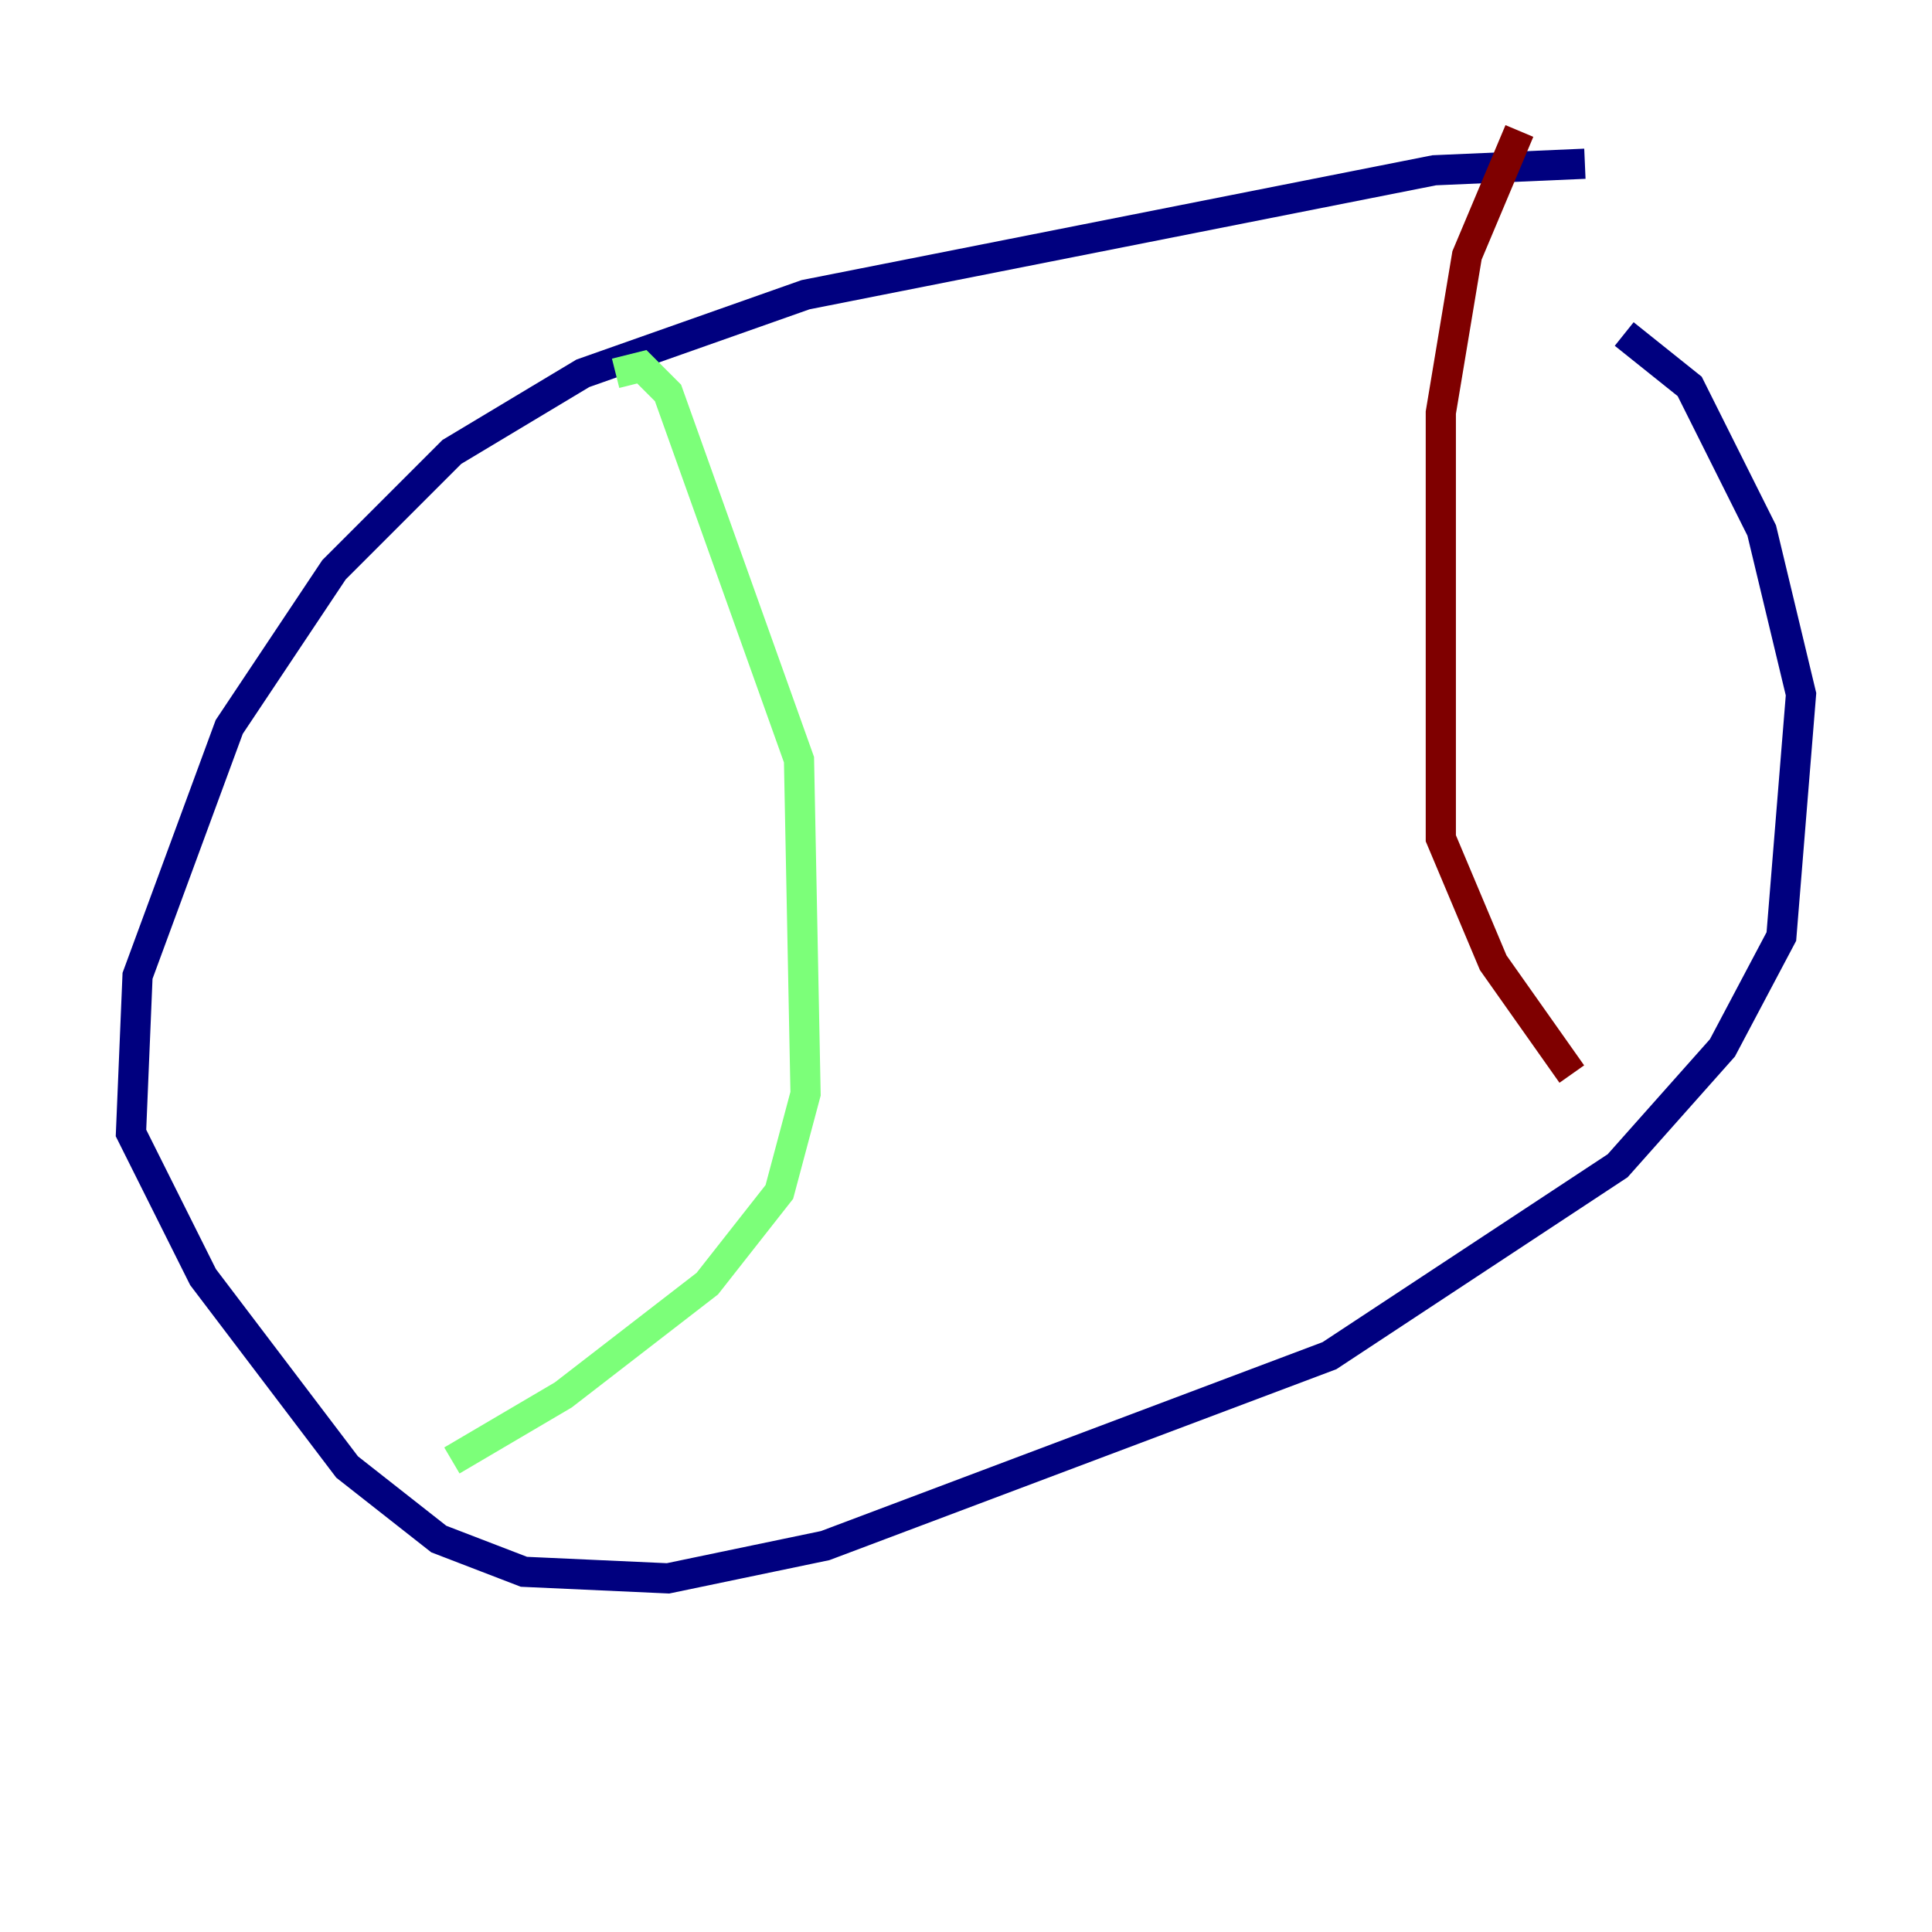 <?xml version="1.0" encoding="utf-8" ?>
<svg baseProfile="tiny" height="128" version="1.2" viewBox="0,0,128,128" width="128" xmlns="http://www.w3.org/2000/svg" xmlns:ev="http://www.w3.org/2001/xml-events" xmlns:xlink="http://www.w3.org/1999/xlink"><defs /><polyline fill="none" points="105.003,10.848 95.024,11.281 53.37,19.525 38.617,24.732 29.939,29.939 22.129,37.749 15.186,48.163 9.112,64.651 8.678,75.064 13.451,84.61 22.997,97.193 29.071,101.966 34.712,104.136 44.258,104.57 54.671,102.4 88.081,89.817 107.173,77.234 114.115,69.424 118.02,62.047 119.322,45.993 116.719,35.146 111.946,25.6 107.607,22.129" stroke="#00007f" stroke-width="2" /><polyline fill="none" points="40.786,24.732 42.522,24.298 44.258,26.034 52.936,50.332 53.37,72.461 51.634,78.969 46.861,85.044 37.315,92.42 29.939,96.759" stroke="#7cff79" stroke-width="2" /><polyline fill="none" points="100.664,8.678 97.193,16.922 95.458,27.336 95.458,55.539 98.929,63.783 104.136,71.159" stroke="#7f0000" stroke-width="2" /></svg>